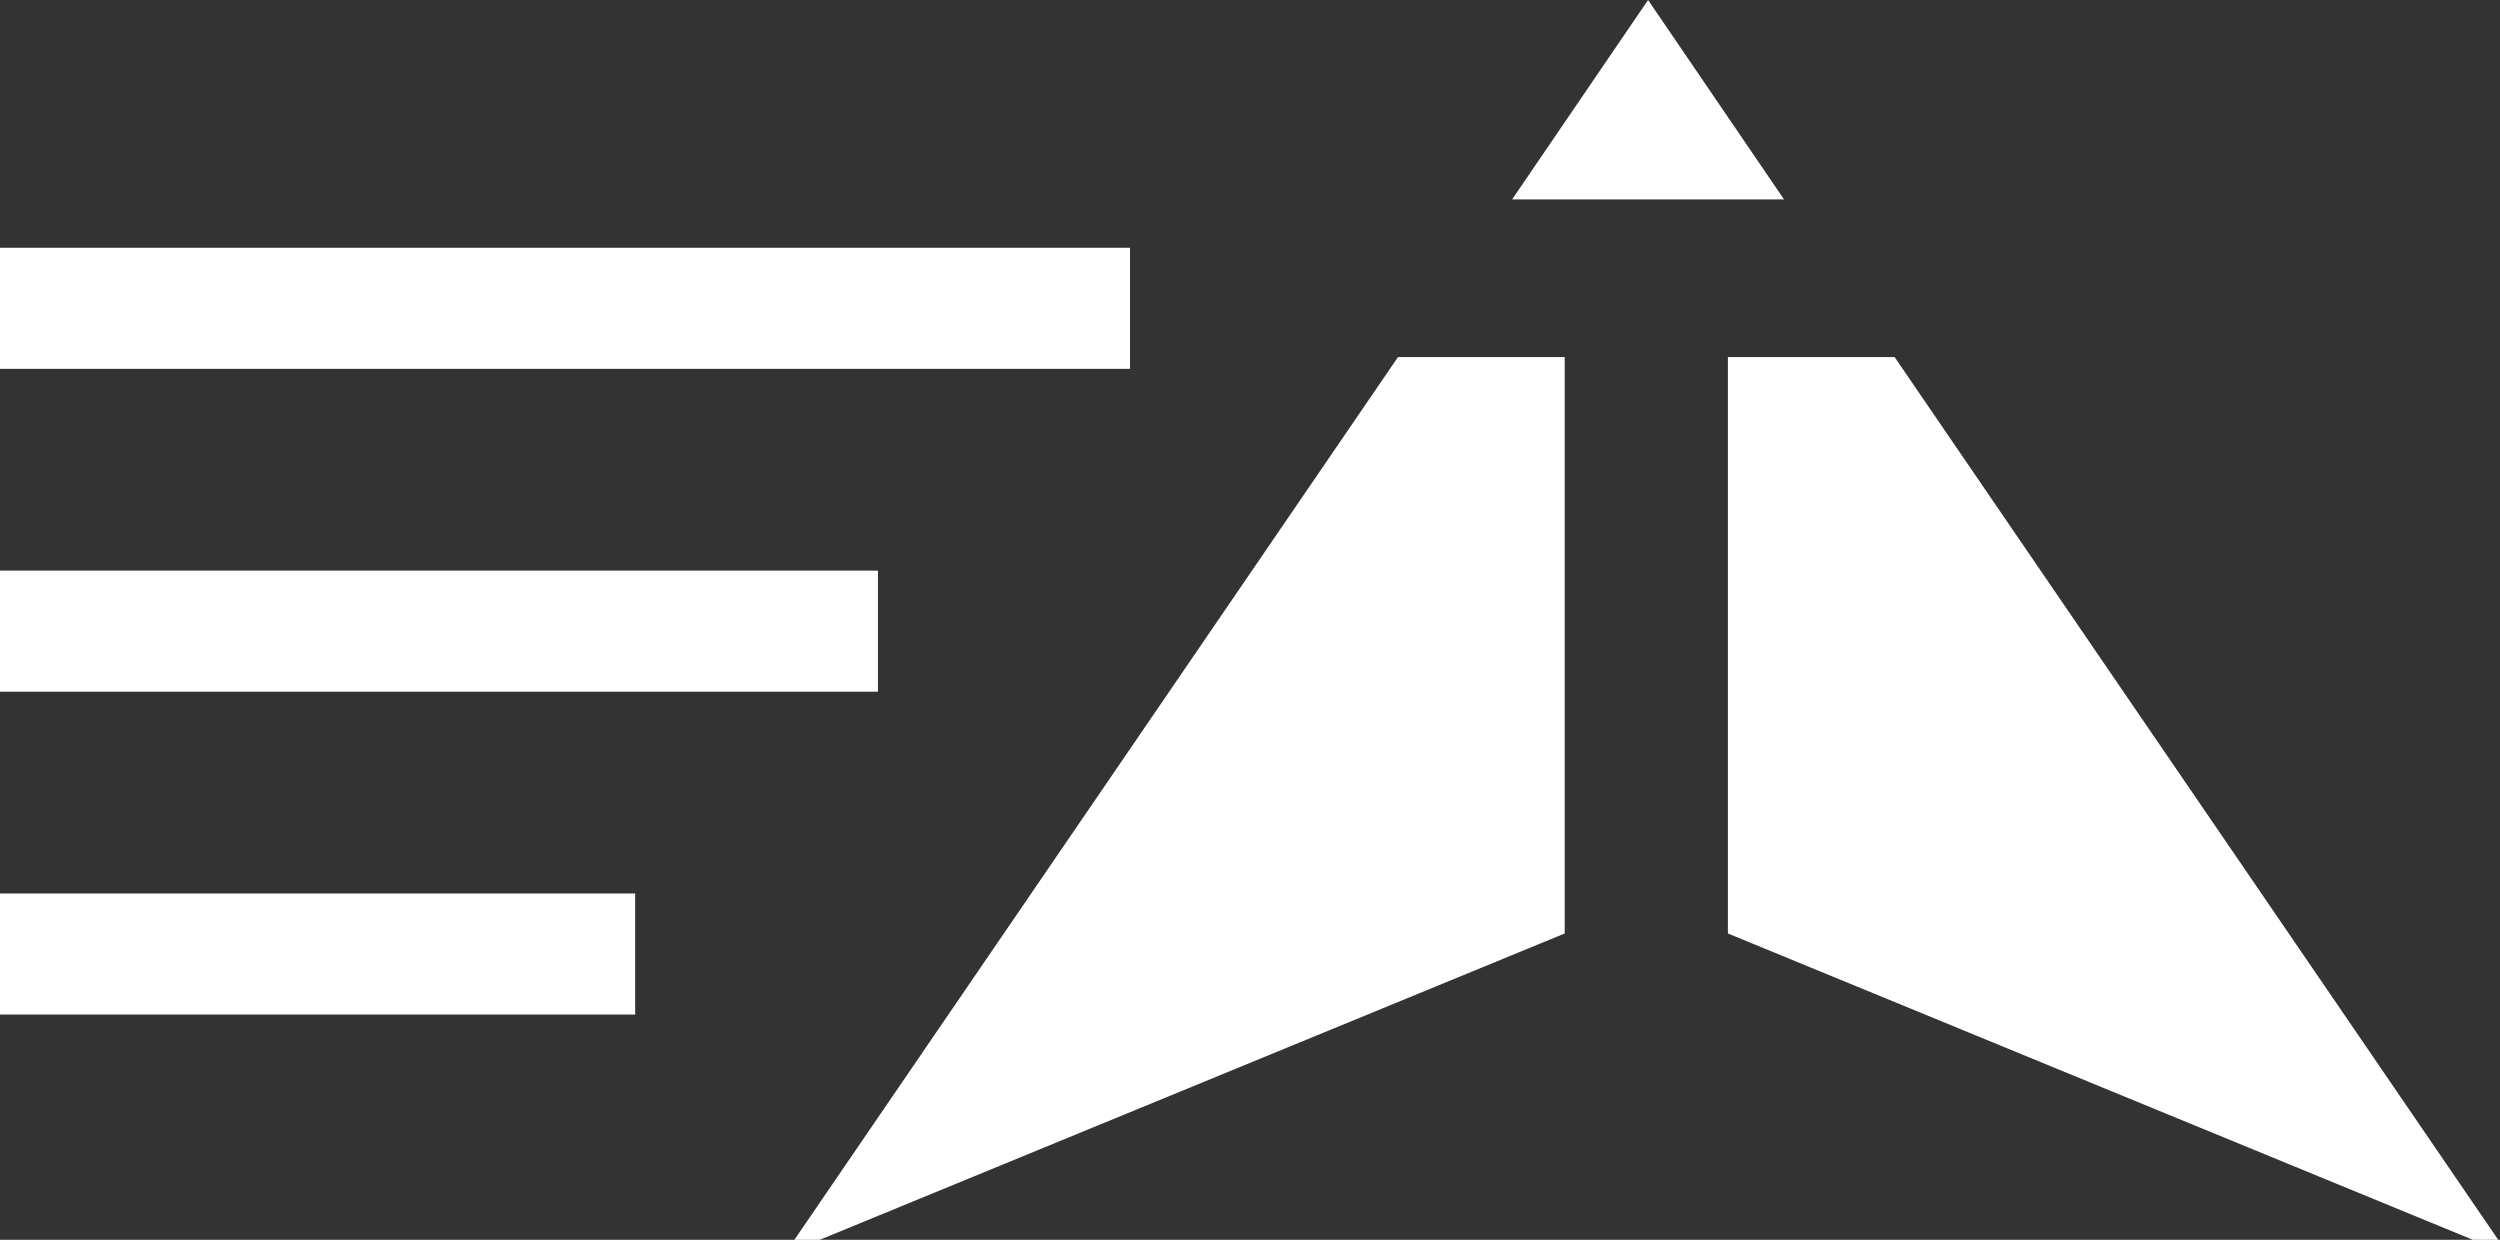 <svg xmlns="http://www.w3.org/2000/svg" width="85.179" height="42.242" viewBox="0 0 85.179 42.242">
  <rect x="0" y="0" width="85.179" height="42.242" fill="#333333" stroke="none"/>
  <g id="Menu_bar" data-name="Menu bar" transform="translate(-31 -21.379)">
    <g id="Group_1" data-name="Group 1" transform="translate(58.004 21.379)">
      <path id="Path_1" data-name="Path 1" d="M99.062,167.1l20.566-30.076h5.68v19.639L99.926,167.1h-.865Z" transform="translate(-99 -124.858)" fill="#fff"/>
      <path id="Path_2" data-name="Path 2" d="M342.712,167.1l-20.566-30.076h-5.68v19.639L341.847,167.1h.865Z" transform="translate(-284.598 -124.858)" fill="#fff"/>
      <path id="Path_3" data-name="Path 3" d="M266.313,60.793h9.263L270.945,54Z" transform="translate(-241.796 -54)" fill="#fff"/>
    </g>
    <path id="menu_18px" d="M2,30.125H23.641V26H2Zm0-11H31.913V15H2ZM2,4V8.125H40.5V4Z" transform="translate(29 25.821)" fill="#fff"/>
  </g>
</svg>
